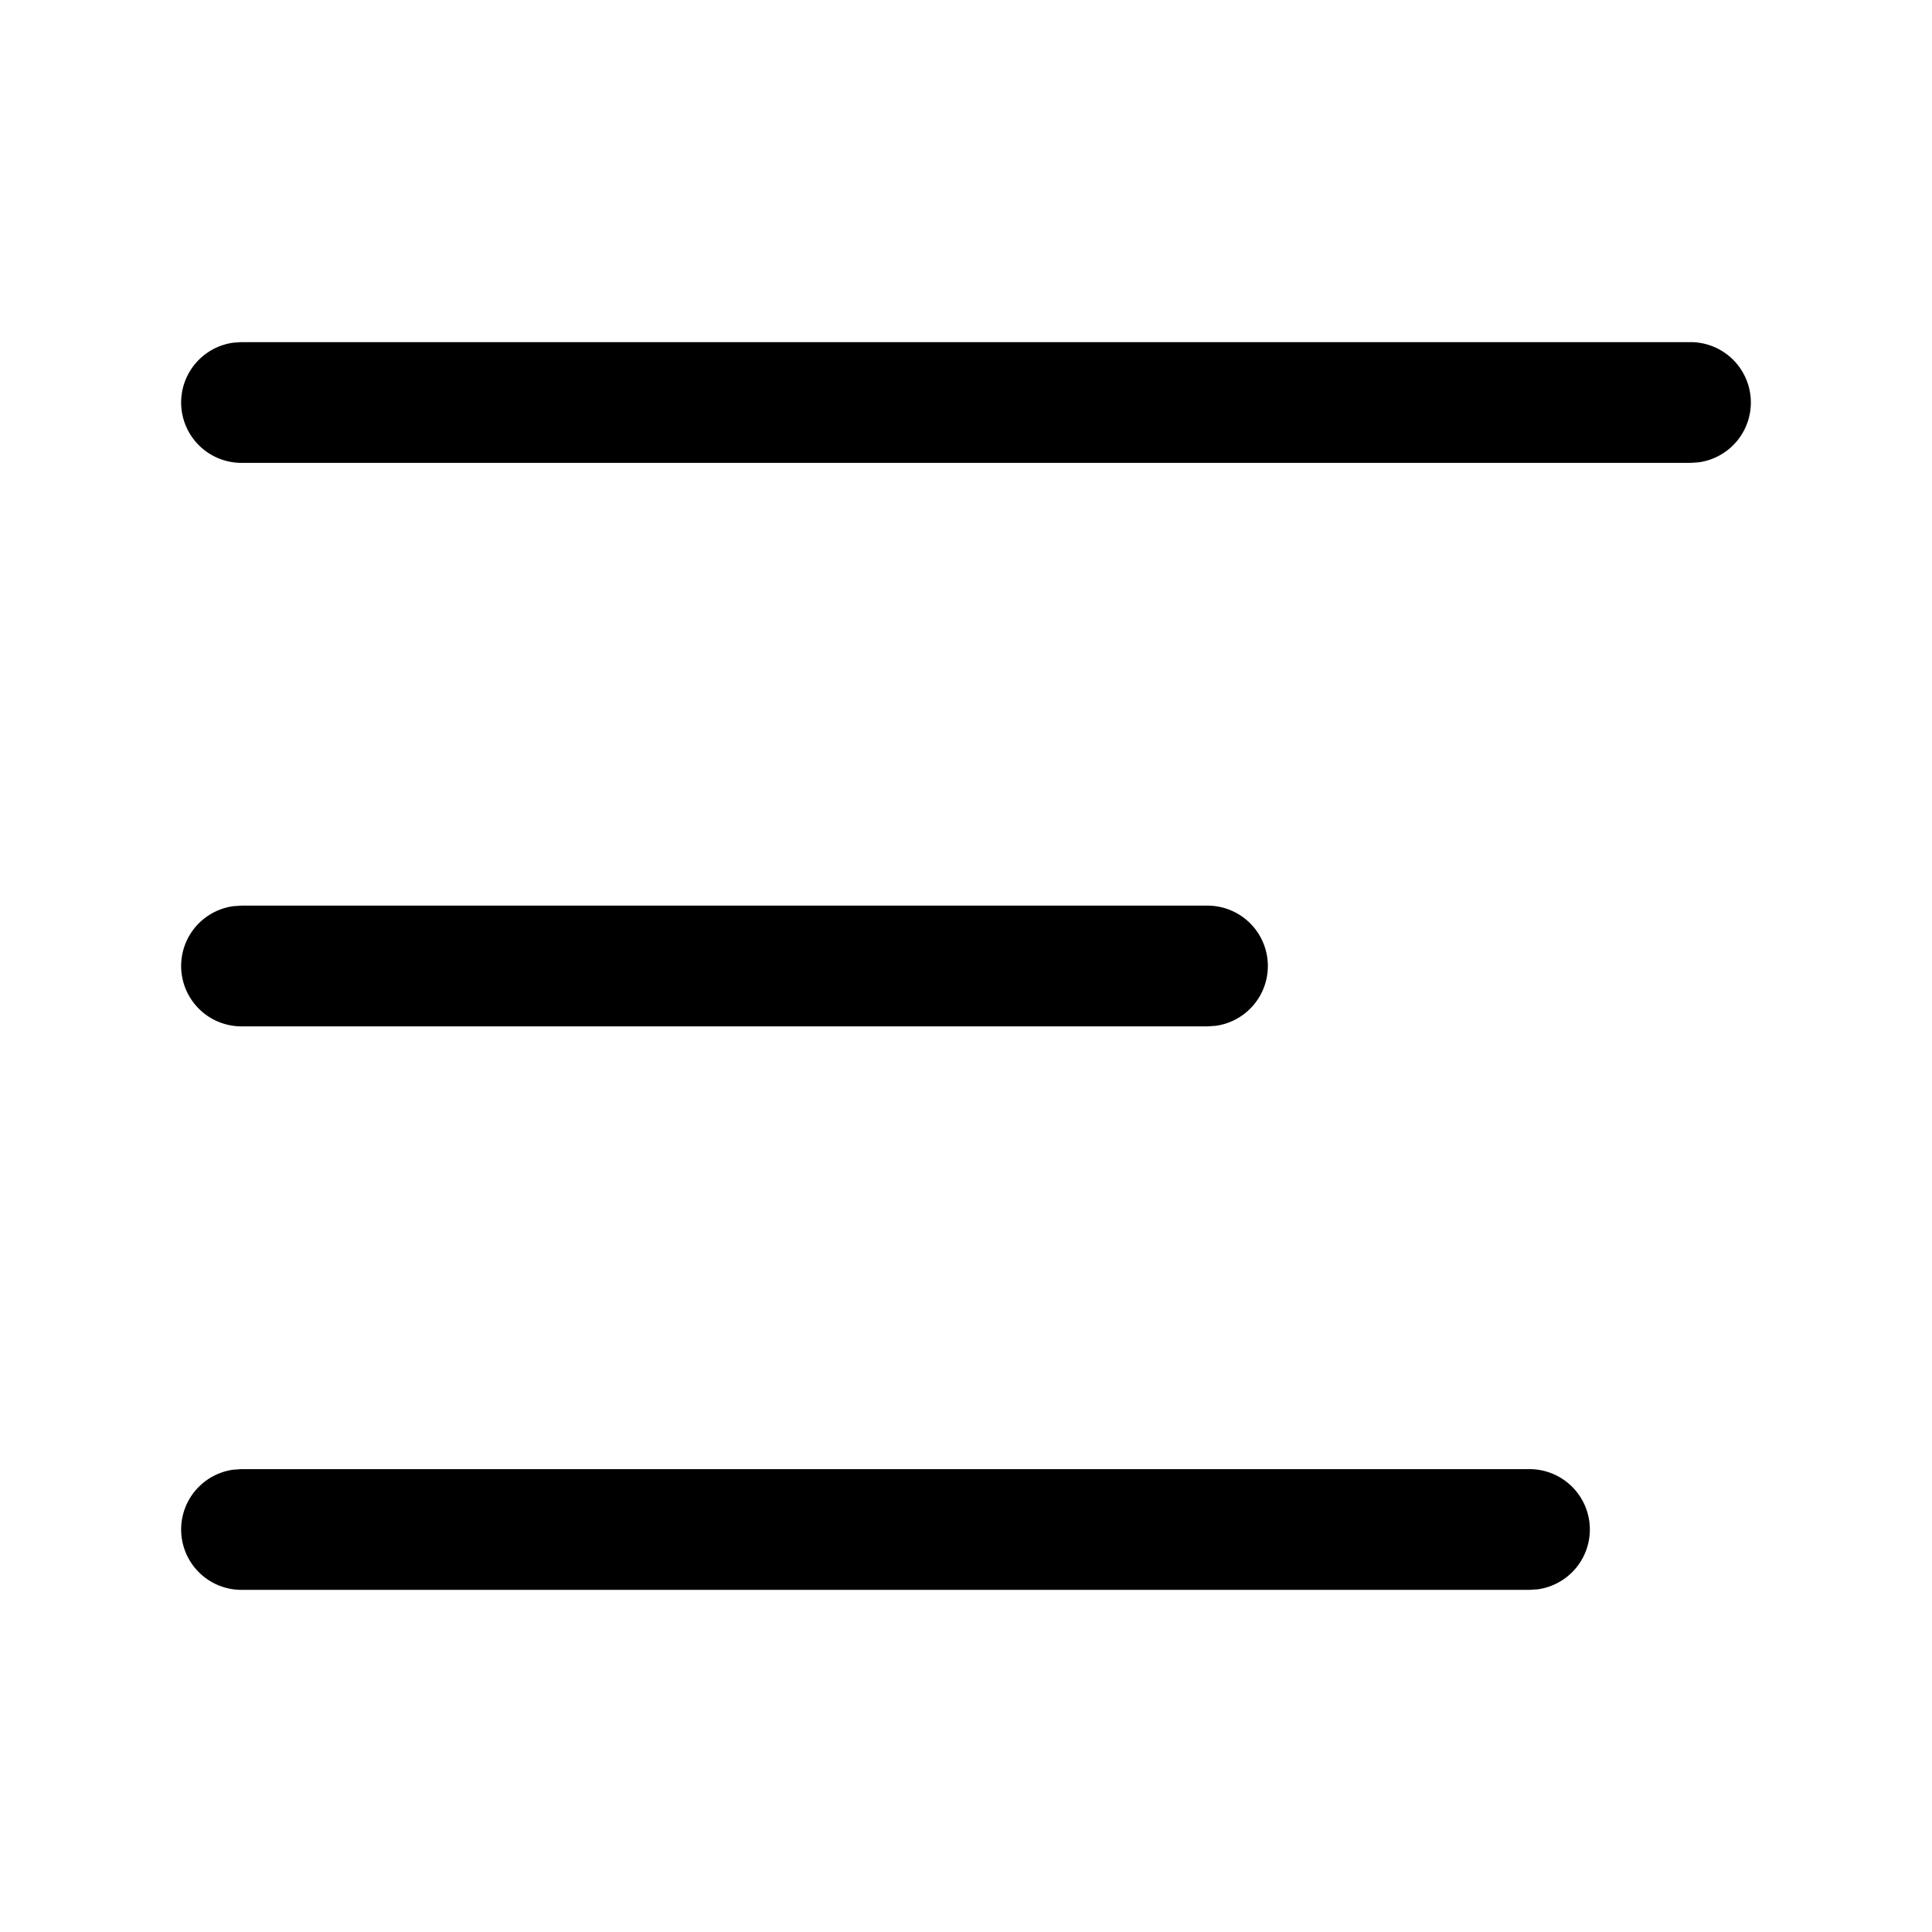 <?xml version="1.0" standalone="no"?><!DOCTYPE svg PUBLIC "-//W3C//DTD SVG 1.1//EN" "http://www.w3.org/Graphics/SVG/1.1/DTD/svg11.dtd"><svg t="1615572677459" class="icon" viewBox="0 0 1024 1024" version="1.1" xmlns="http://www.w3.org/2000/svg" p-id="5559" xmlns:xlink="http://www.w3.org/1999/xlink" width="16" height="16"><defs><style type="text/css"></style></defs><path d="M896 181.333a32 32 0 0 1 4.352 63.701L896 245.333H128a32 32 0 0 1-4.352-63.701L128 181.333h768zM640 480a32 32 0 0 1 4.352 63.701L640 544H128a32 32 0 0 1-4.352-63.701L128 480h512zM810.667 778.667a32 32 0 0 1 4.352 63.701L810.667 842.667H128a32 32 0 0 1-4.352-63.701L128 778.667h682.667z" p-id="5560"></path></svg>